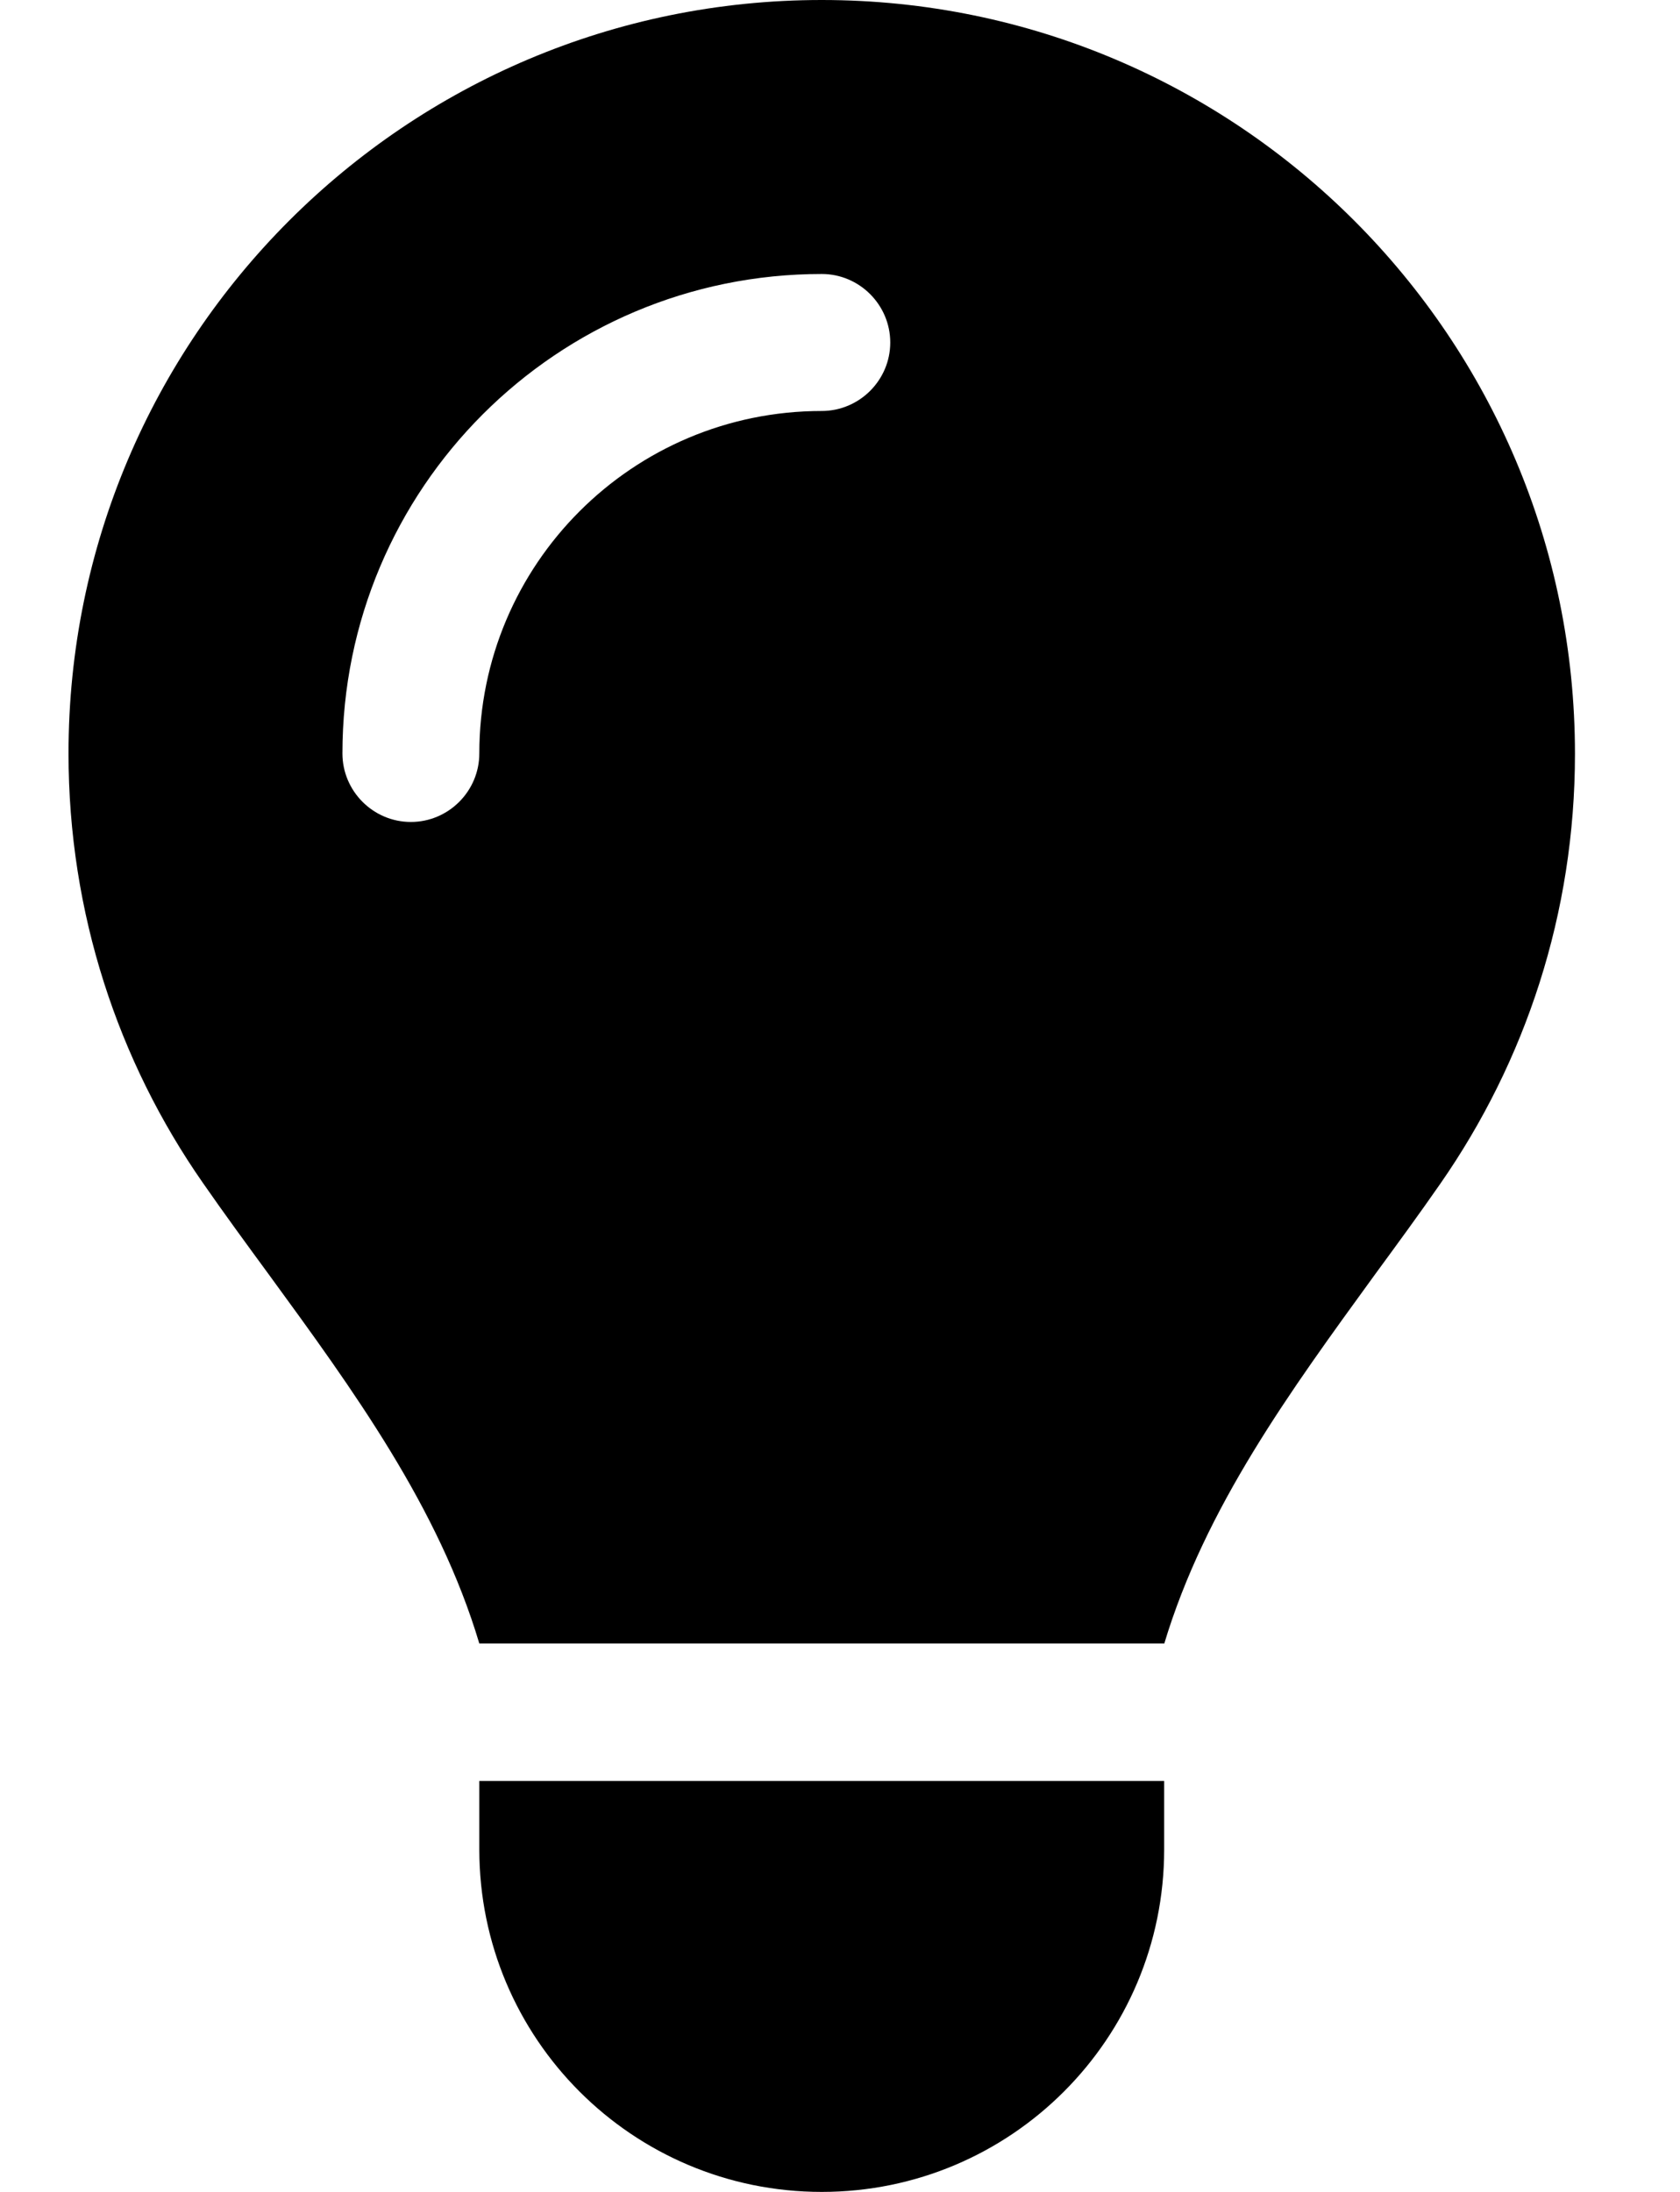 <svg width="23" height="30" viewBox="0 0 23 30" fill="none" xmlns="http://www.w3.org/2000/svg">
<path d="M15.938 22.5C16.5 20.631 17.666 19.037 18.82 17.449C19.125 17.033 19.43 16.617 19.723 16.195C20.883 14.525 21.562 12.504 21.562 10.318C21.562 4.617 16.945 0 11.25 0C5.555 0 0.938 4.617 0.938 10.312C0.938 12.498 1.617 14.525 2.777 16.189C3.07 16.611 3.375 17.027 3.68 17.443C4.84 19.031 6.006 20.631 6.562 22.494H15.938V22.5ZM11.25 30C13.84 30 15.938 27.902 15.938 25.312V24.375H6.562V25.312C6.562 27.902 8.66 30 11.25 30ZM6.562 10.312C6.562 10.828 6.141 11.25 5.625 11.25C5.109 11.25 4.688 10.828 4.688 10.312C4.688 6.686 7.623 3.75 11.25 3.75C11.766 3.75 12.188 4.172 12.188 4.688C12.188 5.203 11.766 5.625 11.25 5.625C8.66 5.625 6.562 7.723 6.562 10.312Z" fill="#F5F5F5" style="fill:#F5F5F5;fill:color(display-p3 0.961 0.961 0.961);fill-opacity:1;"/>
</svg>
